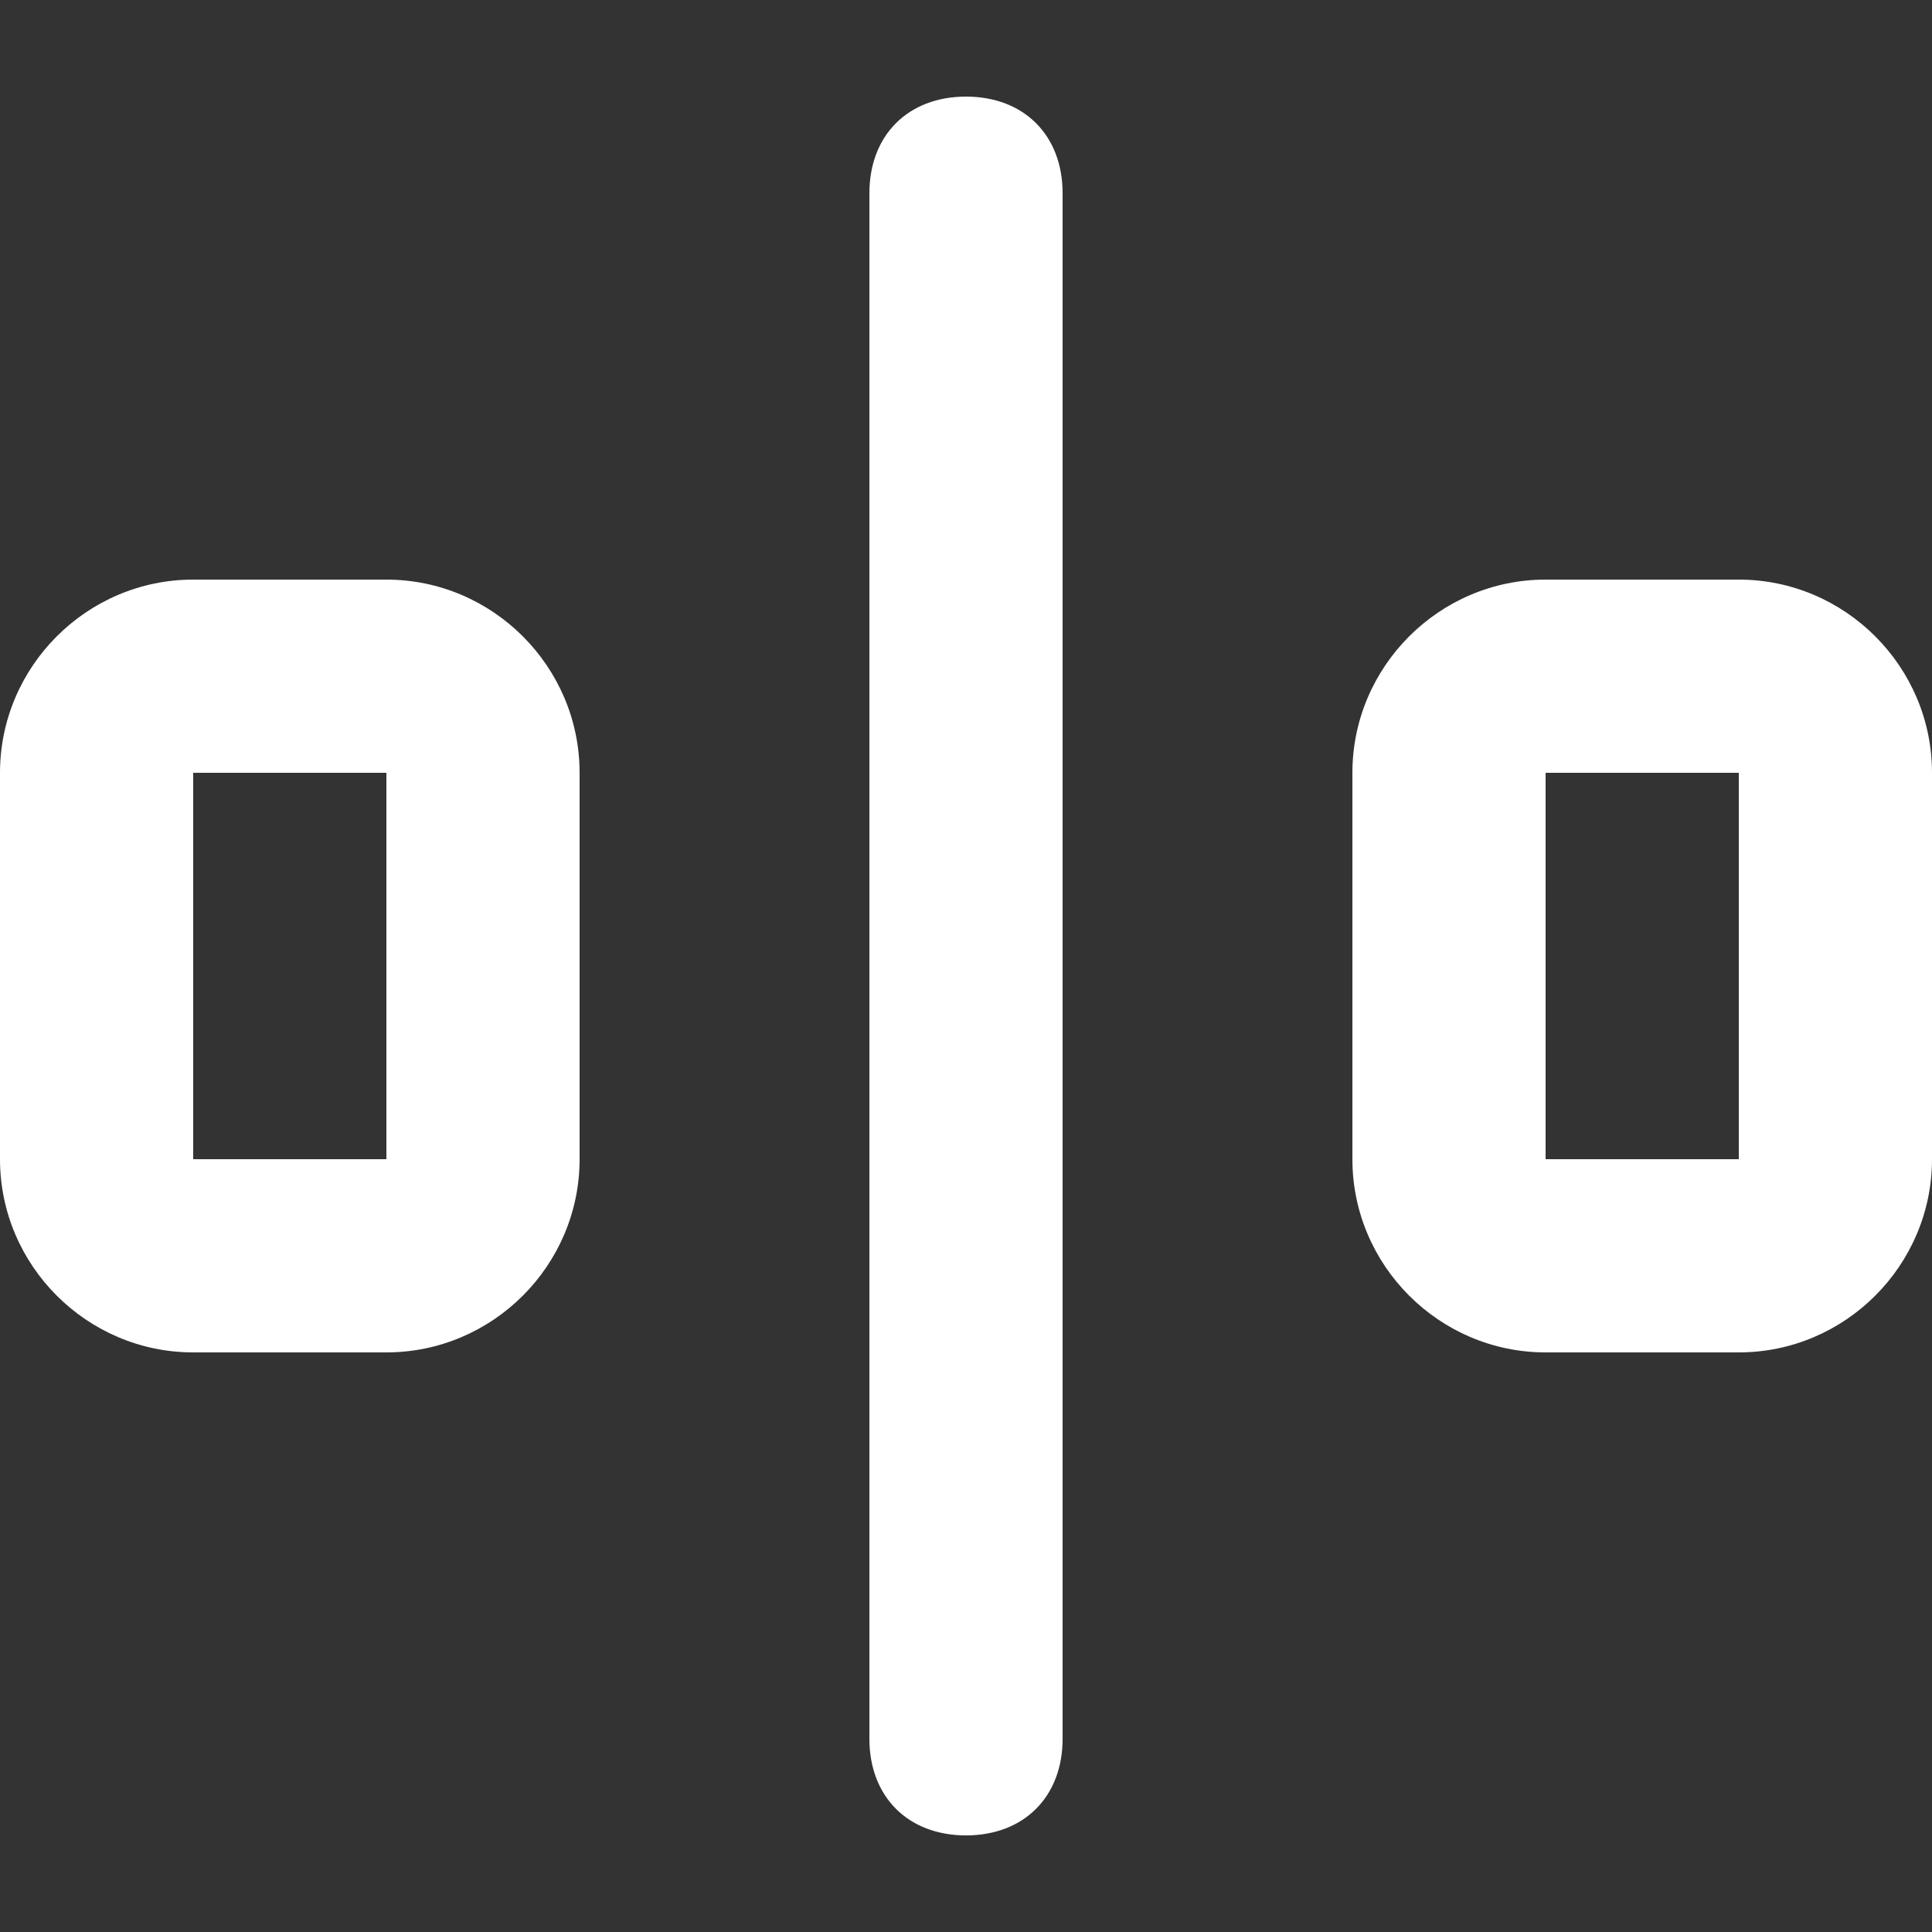 <?xml version="1.0" standalone="no"?><!DOCTYPE svg PUBLIC "-//W3C//DTD SVG 1.1//EN" "http://www.w3.org/Graphics/SVG/1.1/DTD/svg11.dtd"><svg t="1629094140744" class="icon" viewBox="0 0 1024 1024" version="1.1" xmlns="http://www.w3.org/2000/svg" p-id="2236" xmlns:xlink="http://www.w3.org/1999/xlink" width="200" height="200"><rect x="0" y="0" width="1024" height="1024" fill="#333333" stroke="none"/><defs><style type="text/css"></style></defs><path d="M512 51.2c30.72 0 51.2 20.48 51.2 51.2v819.2c0 30.72-20.48 51.2-51.2 51.2s-51.2-20.48-51.2-51.2V102.4c0-30.72 20.48-51.2 51.2-51.2zM921.6 409.6v204.8h-102.4V409.6h102.4M204.8 409.6v204.8H102.4V409.6h102.4m716.8-102.4h-102.4c-56.32 0-102.4 46.08-102.4 102.4v204.8c0 56.32 46.08 102.4 102.4 102.4h102.4c56.32 0 102.4-46.08 102.4-102.4V409.6c0-56.32-46.08-102.4-102.4-102.4zM204.8 307.2H102.4C46.08 307.2 0 353.28 0 409.6v204.8c0 56.32 46.08 102.4 102.4 102.4h102.4c56.32 0 102.4-46.08 102.4-102.4V409.6c0-56.32-46.08-102.4-102.4-102.4z" p-id="2237" fill="#fff"></path></svg>
